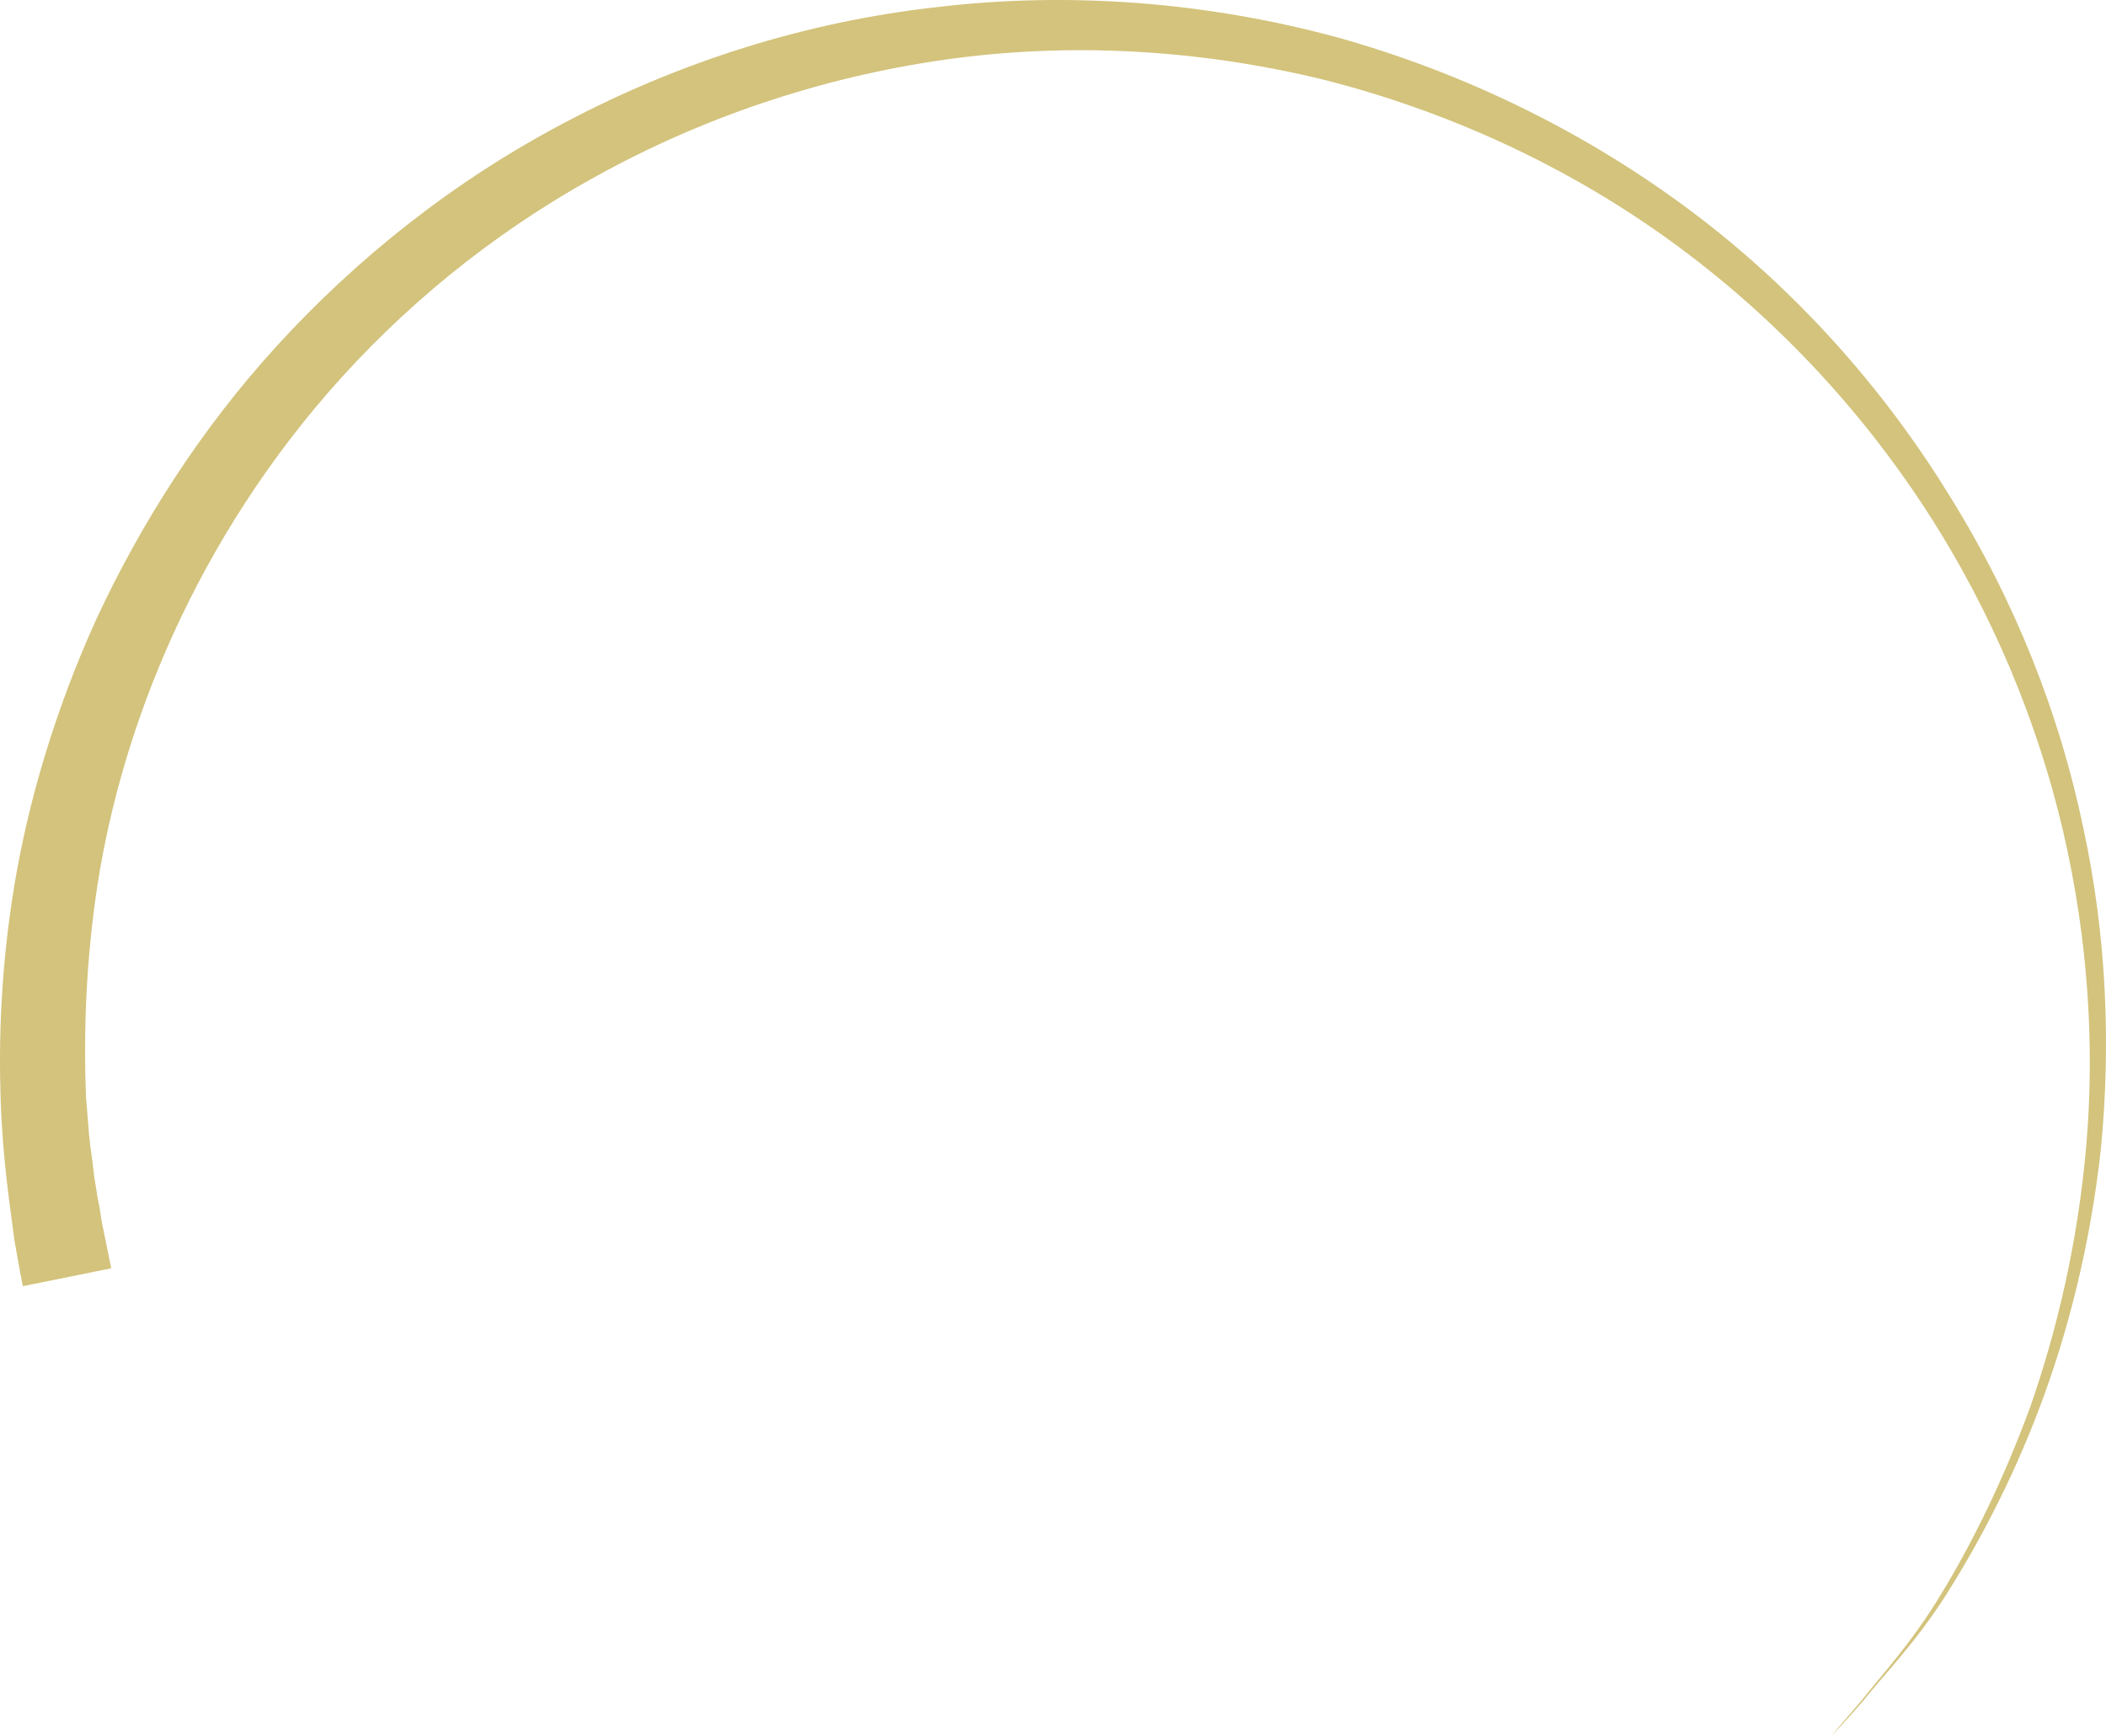 <svg version="1.1" id="图层_1" x="0px" y="0px" width="660.188px" height="544.16px" viewBox="0 0 660.188 544.16" enable-background="new 0 0 660.188 544.16" xml:space="preserve" xmlns:xml="http://www.w3.org/XML/1998/namespace" xmlns="http://www.w3.org/2000/svg" xmlns:xlink="http://www.w3.org/1999/xlink">
  <path fill="#D3C37C" d="M653.025,259.341c-7.262-34.982-21.122-70.627-41.914-103.961c-20.463-33.333-47.855-64.355-80.858-89.107
	C497.25,41.52,458.966,22.708,418.372,11.486c-40.594-10.891-83.499-14.191-124.753-9.24c-41.584,4.62-81.188,17.491-116.171,35.975
	c-35.313,18.48-65.677,42.903-90.429,69.967c-24.752,27.063-43.234,56.766-56.767,85.809c-13.2,29.043-21.451,57.756-25.742,83.498
	C0.22,303.567-0.44,326.34,0.22,345.151c0.659,18.812,2.97,33.333,4.291,43.563c1.649,9.57,2.64,14.521,2.64,14.521l27.723-5.611
	c0,0-0.99-4.949-2.971-14.521c-0.33-2.311-0.66-4.62-1.32-7.591c-0.33-2.641-0.99-5.61-1.319-8.91
	c-0.33-3.301-0.99-6.932-1.32-10.563c-0.33-3.96-0.66-7.921-0.99-12.211c-0.66-17.162-0.33-38.283,2.97-62.046
	c3.301-23.763,10.231-50.495,22.112-77.889s28.713-55.445,51.155-81.188c22.441-25.742,50.495-49.175,83.498-67.326
	c32.673-18.151,69.967-31.023,109.241-36.635c39.273-5.61,79.867-3.3,119.142,6.271c38.943,9.9,76.236,27.063,108.581,50.495
	c32.343,23.433,59.405,52.476,80.198,84.489c20.791,32.013,34.982,66.666,42.903,100.66c7.921,33.992,9.901,67.655,7.261,98.35
	c-2.64,30.694-9.24,58.086-17.492,81.848c-8.58,23.434-18.481,43.234-27.723,58.416c-9.24,15.512-19.142,26.073-25.082,33.664
	c-6.271,7.262-9.57,11.221-9.57,11.221s3.63-3.631,9.9-10.891c5.941-7.591,16.172-17.822,26.073-33.334
	c9.571-15.182,20.132-34.653,29.043-58.086c8.911-23.432,16.172-51.485,19.472-82.178
	C661.605,328.317,660.616,294.324,653.025,259.341z" class="color c1"/>
</svg>
